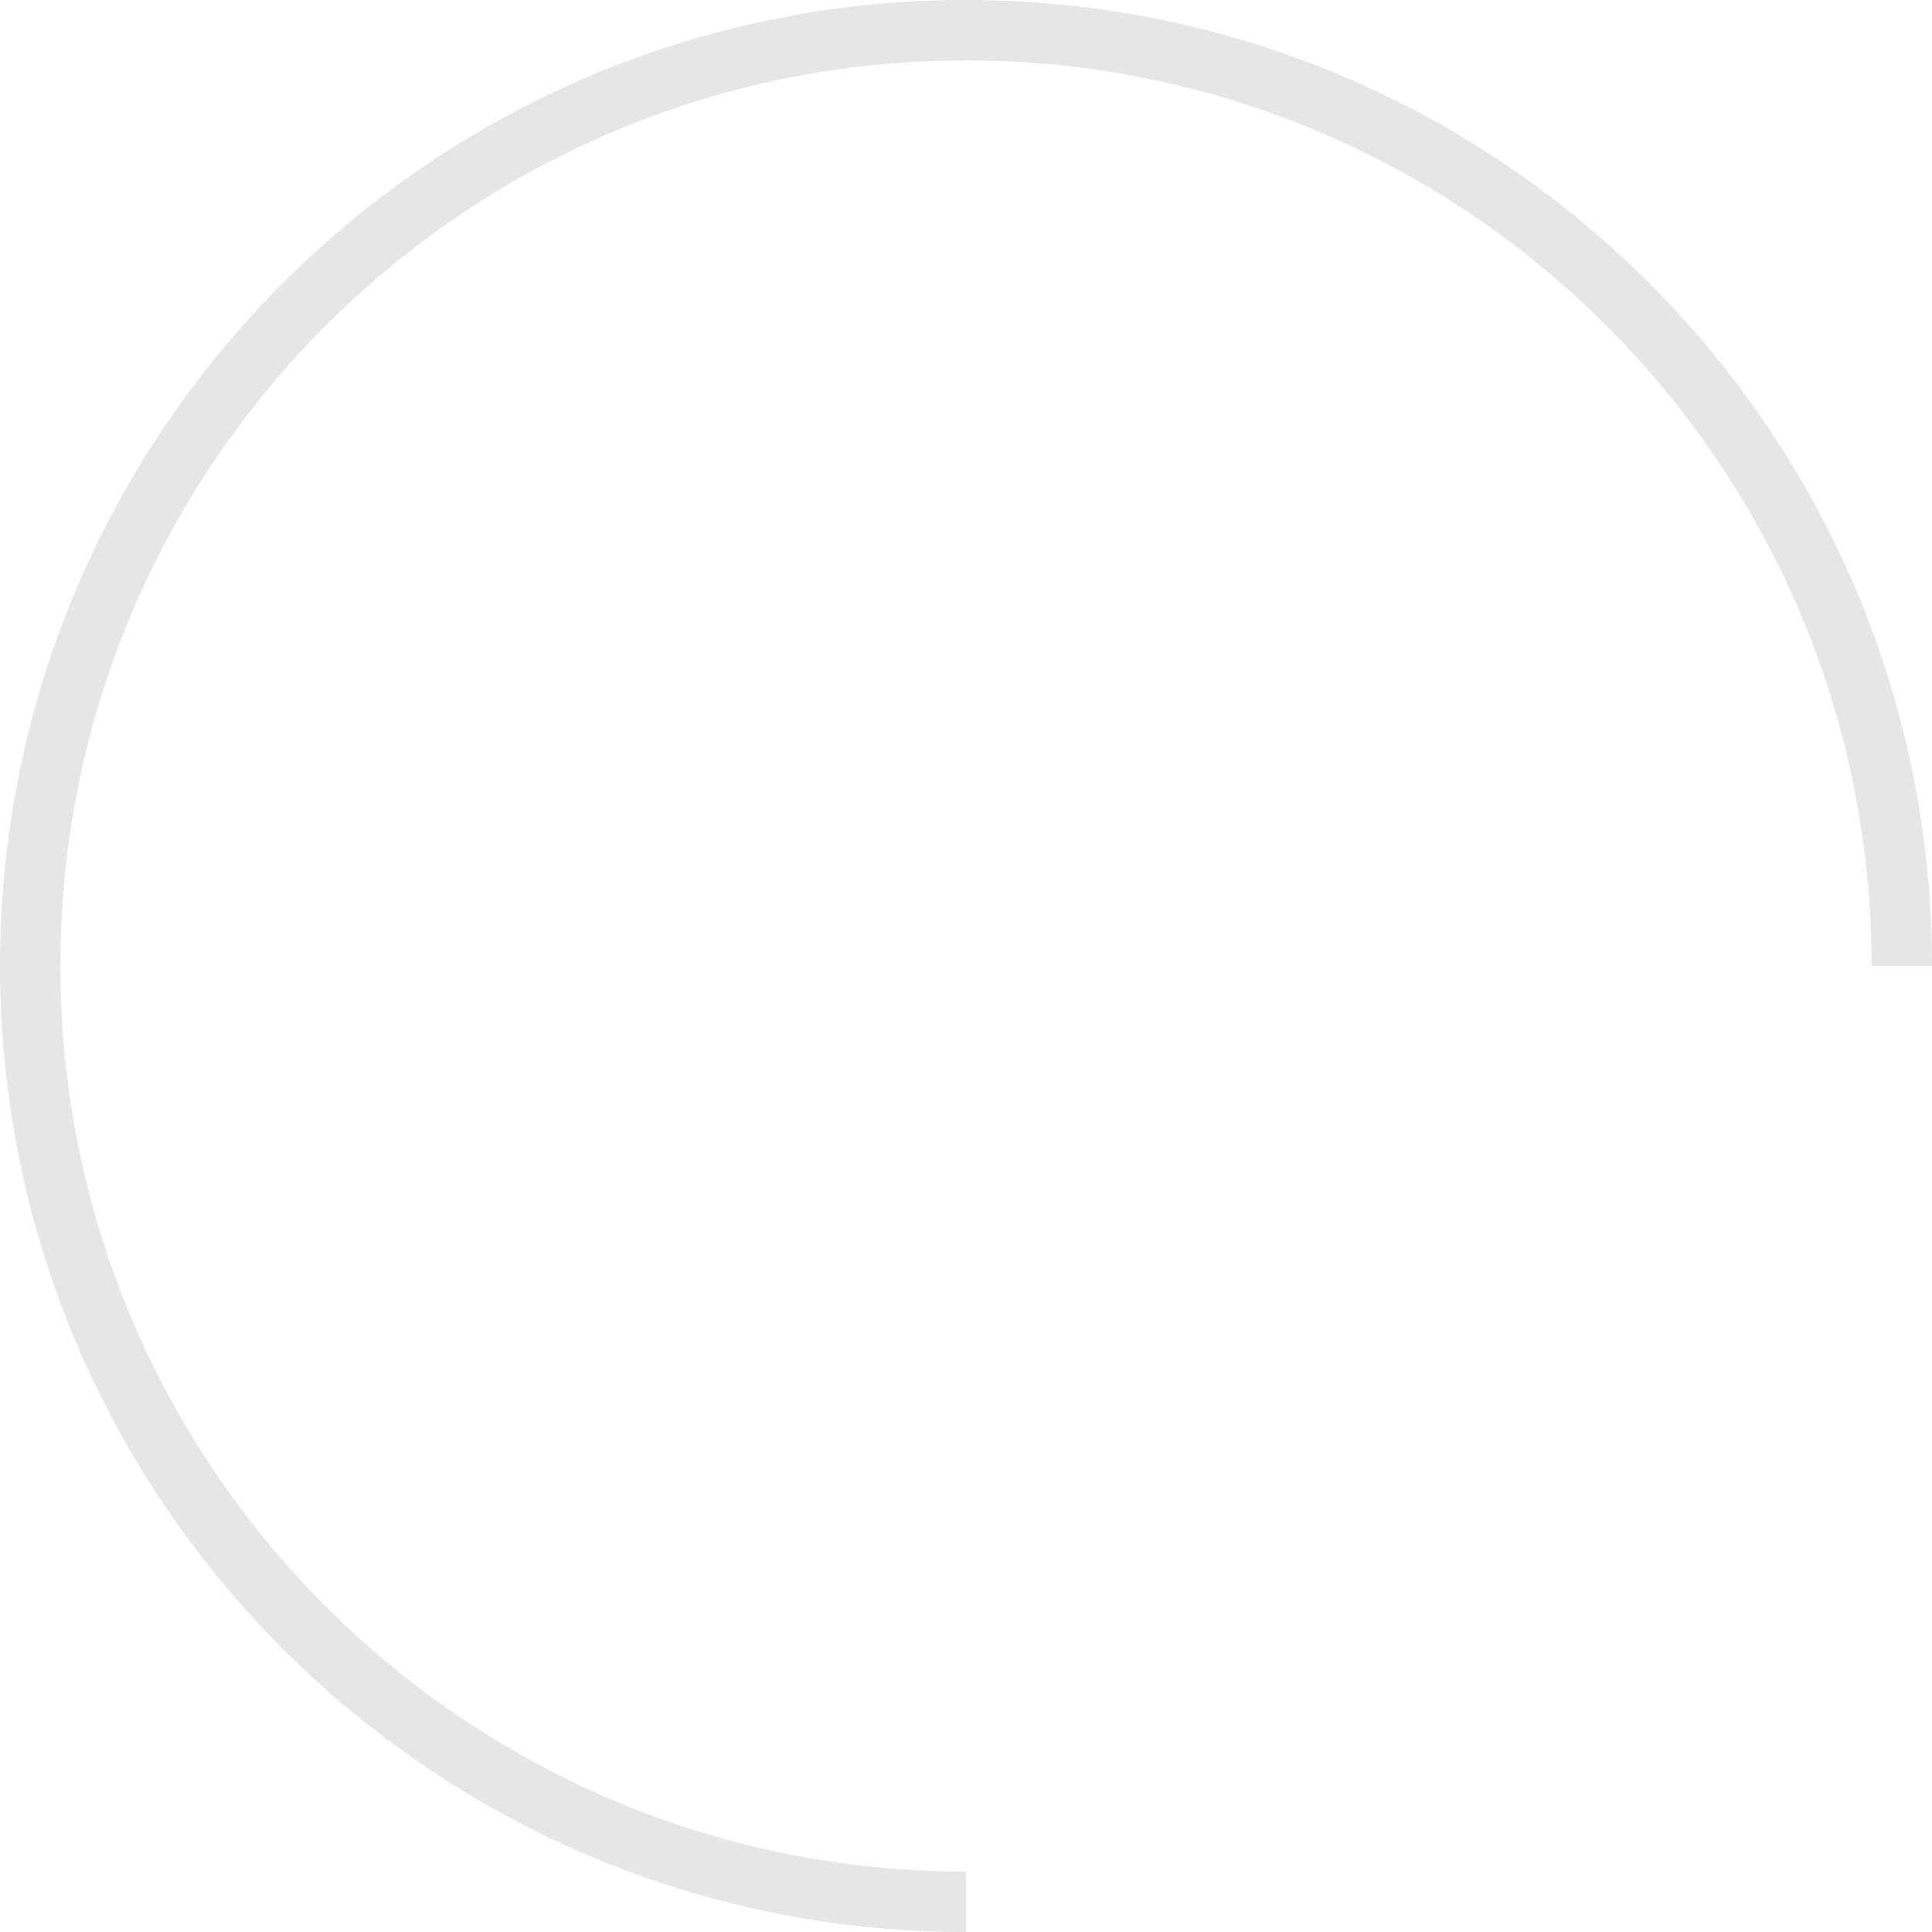 <svg width="40" height="40" viewBox="0 0 40 40" fill="none" xmlns="http://www.w3.org/2000/svg">
<path fill-rule="evenodd" clip-rule="evenodd" d="M20 38.75C9.645 38.75 1.25 30.355 1.25 20C1.25 9.645 9.645 1.25 20 1.25C30.355 1.25 38.75 9.645 38.75 20H40C40 8.954 31.046 0 20 0C8.954 0 0 8.954 0 20C0 31.046 8.954 40 20 40V38.75Z" fill="black" fill-opacity="0.1"/>
</svg>
